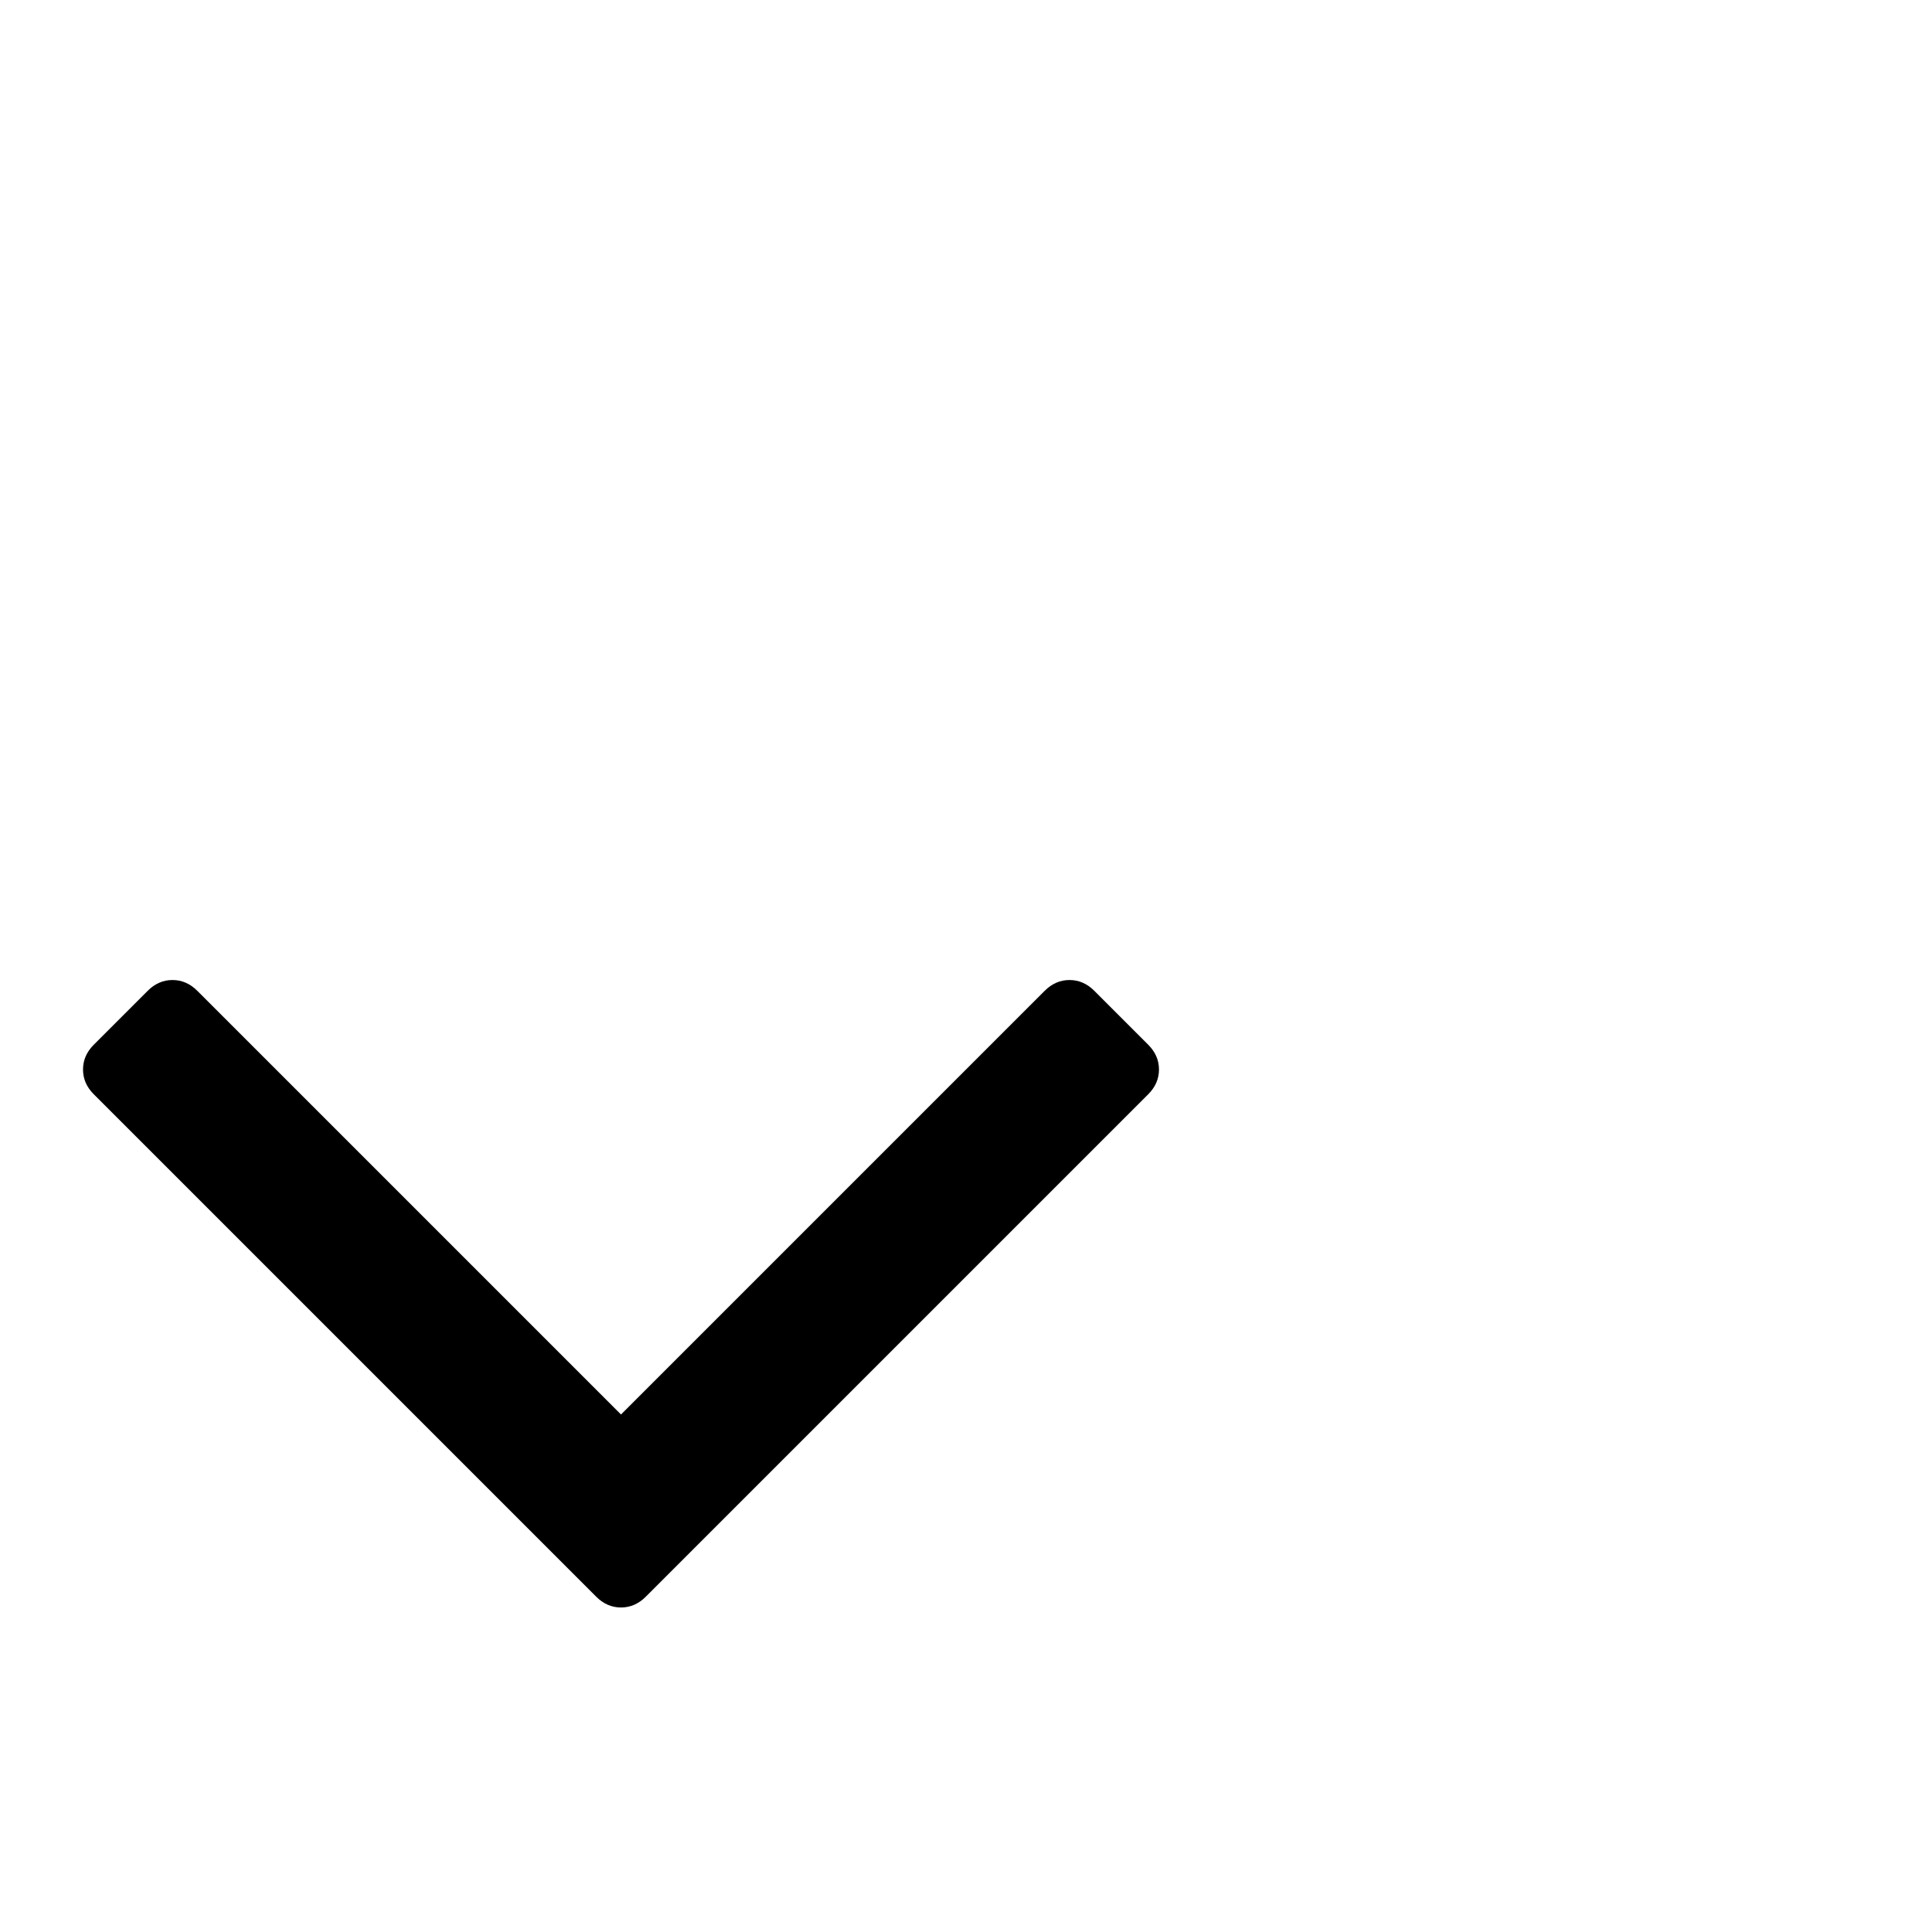 <?xml version="1.0" standalone="no"?>
<!DOCTYPE svg PUBLIC "-//W3C//DTD SVG 1.1//EN" "http://www.w3.org/Graphics/SVG/1.1/DTD/svg11.dtd" >
<svg viewBox="0 -256 1792 1792">
  <g transform="matrix(1 0 0 -1 0 1536)">
   <path fill="currentColor"
d="M1075 800q0 -13 -10 -23l-466 -466q-10 -10 -23 -10t-23 10l-466 466q-10 10 -10 23t10 23l50 50q10 10 23 10t23 -10l393 -393l393 393q10 10 23 10t23 -10l50 -50q10 -10 10 -23z" />
  </g>

</svg>
